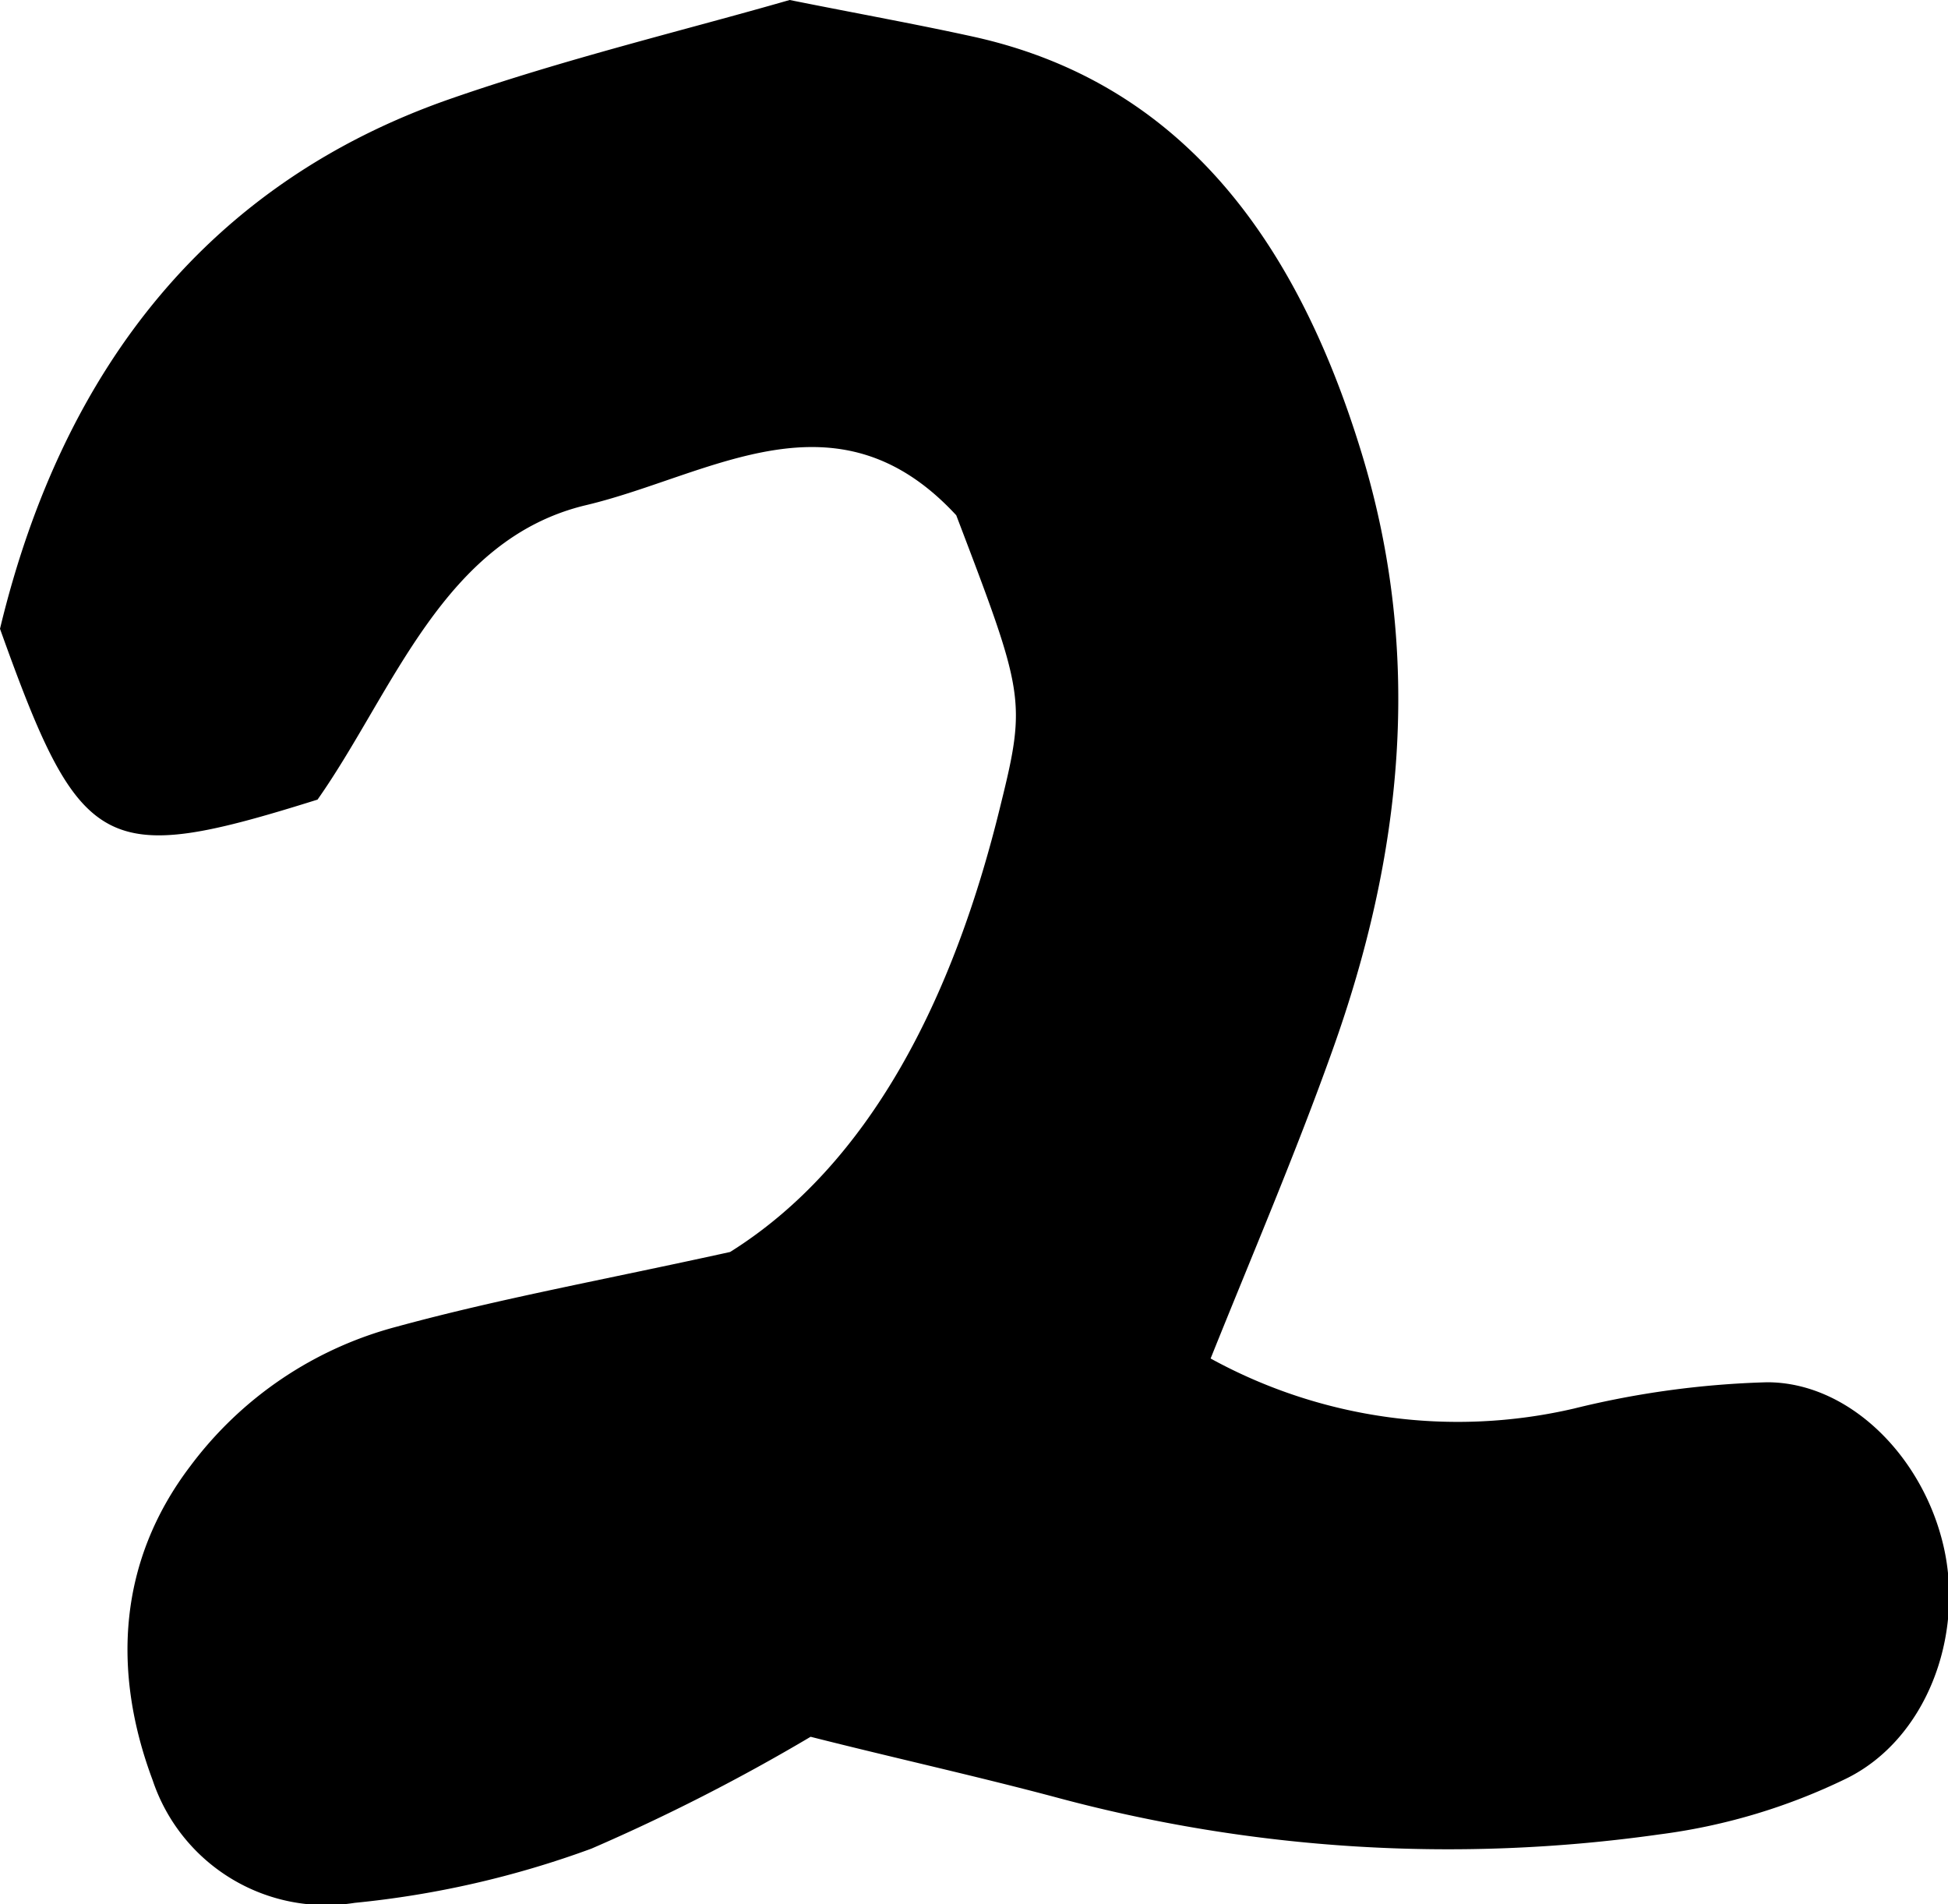 <svg xmlns="http://www.w3.org/2000/svg" viewBox="0 0 69.69 68.11"><title>two_2</title><g id="Layer_2" data-name="Layer 2"><g id="Layer_1-2" data-name="Layer 1"><path d="M29,62.12a69.6,69.6,0,0,1-7.84,4,34.22,34.22,0,0,1-8.47,1.94,6.54,6.54,0,0,1-7.23-4.39C4,59.77,4.23,55.84,6.8,52.45a13.51,13.51,0,0,1,7.4-5c3.66-1,7.38-1.67,11.92-2.67,5-3.13,8-9.08,9.68-16,.93-3.75.83-4-1.59-10.35C29.92,13.79,25.42,17,21,18.06c-5.14,1.2-6.93,6.69-9.64,10.54C3.7,31,2.89,30.57,0,22.49,2.28,13,7.63,6.5,16.07,3.55,20.23,2.1,24.5,1.08,28.25,0c2.55.51,4.56.87,6.56,1.31,7.36,1.62,11.54,7.16,13.9,14.89,2.23,7.29,1.45,14.42-1.05,21.39-1.31,3.67-2.84,7.24-4.35,11a18.37,18.37,0,0,0,13,1.79,32.46,32.46,0,0,1,6.91-.94c2.91,0,5.56,2.62,6.31,5.86s-.63,6.91-3.47,8.31a21.53,21.53,0,0,1-6.68,2,53.91,53.91,0,0,1-21.66-1.34C34.86,63.51,32,62.88,29,62.12Z"/></g></g></svg>